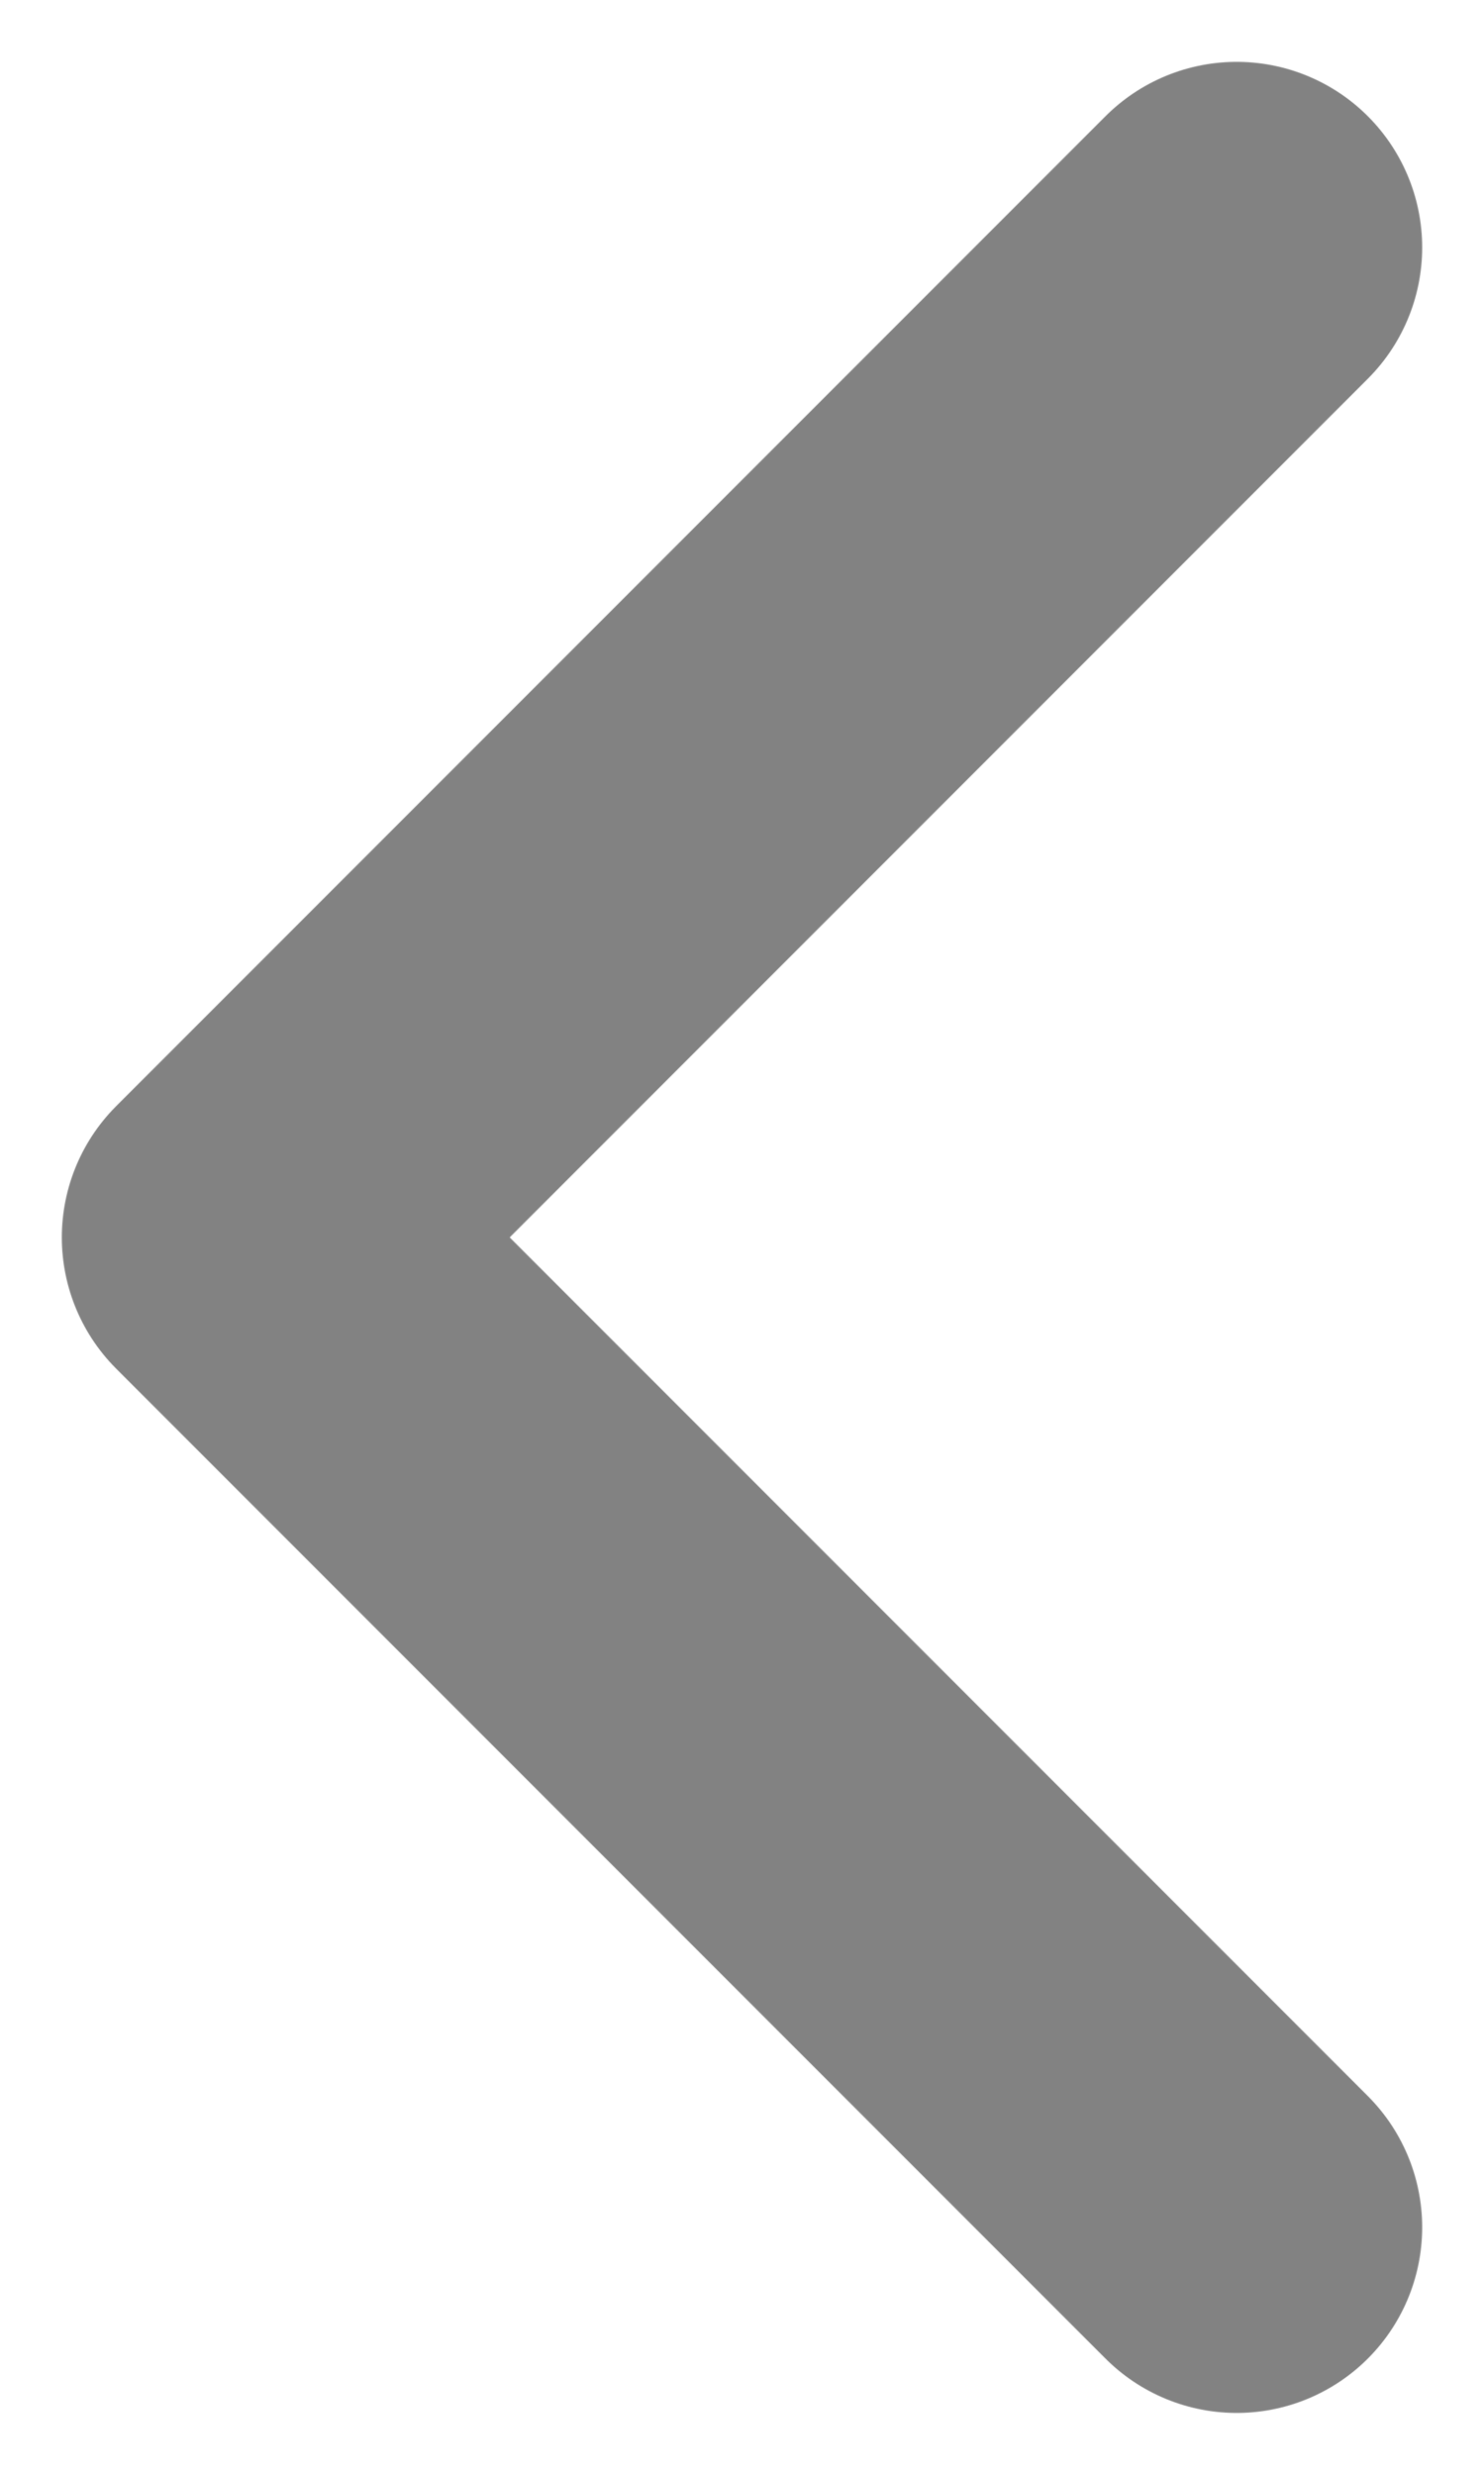 <svg width="6" height="10" viewBox="0 0 6 10" fill="none" xmlns="http://www.w3.org/2000/svg">
<path d="M5 9L1 5L5 1" stroke="#828282" stroke-width="1.5" stroke-linecap="round" stroke-linejoin="round"/>
</svg>
